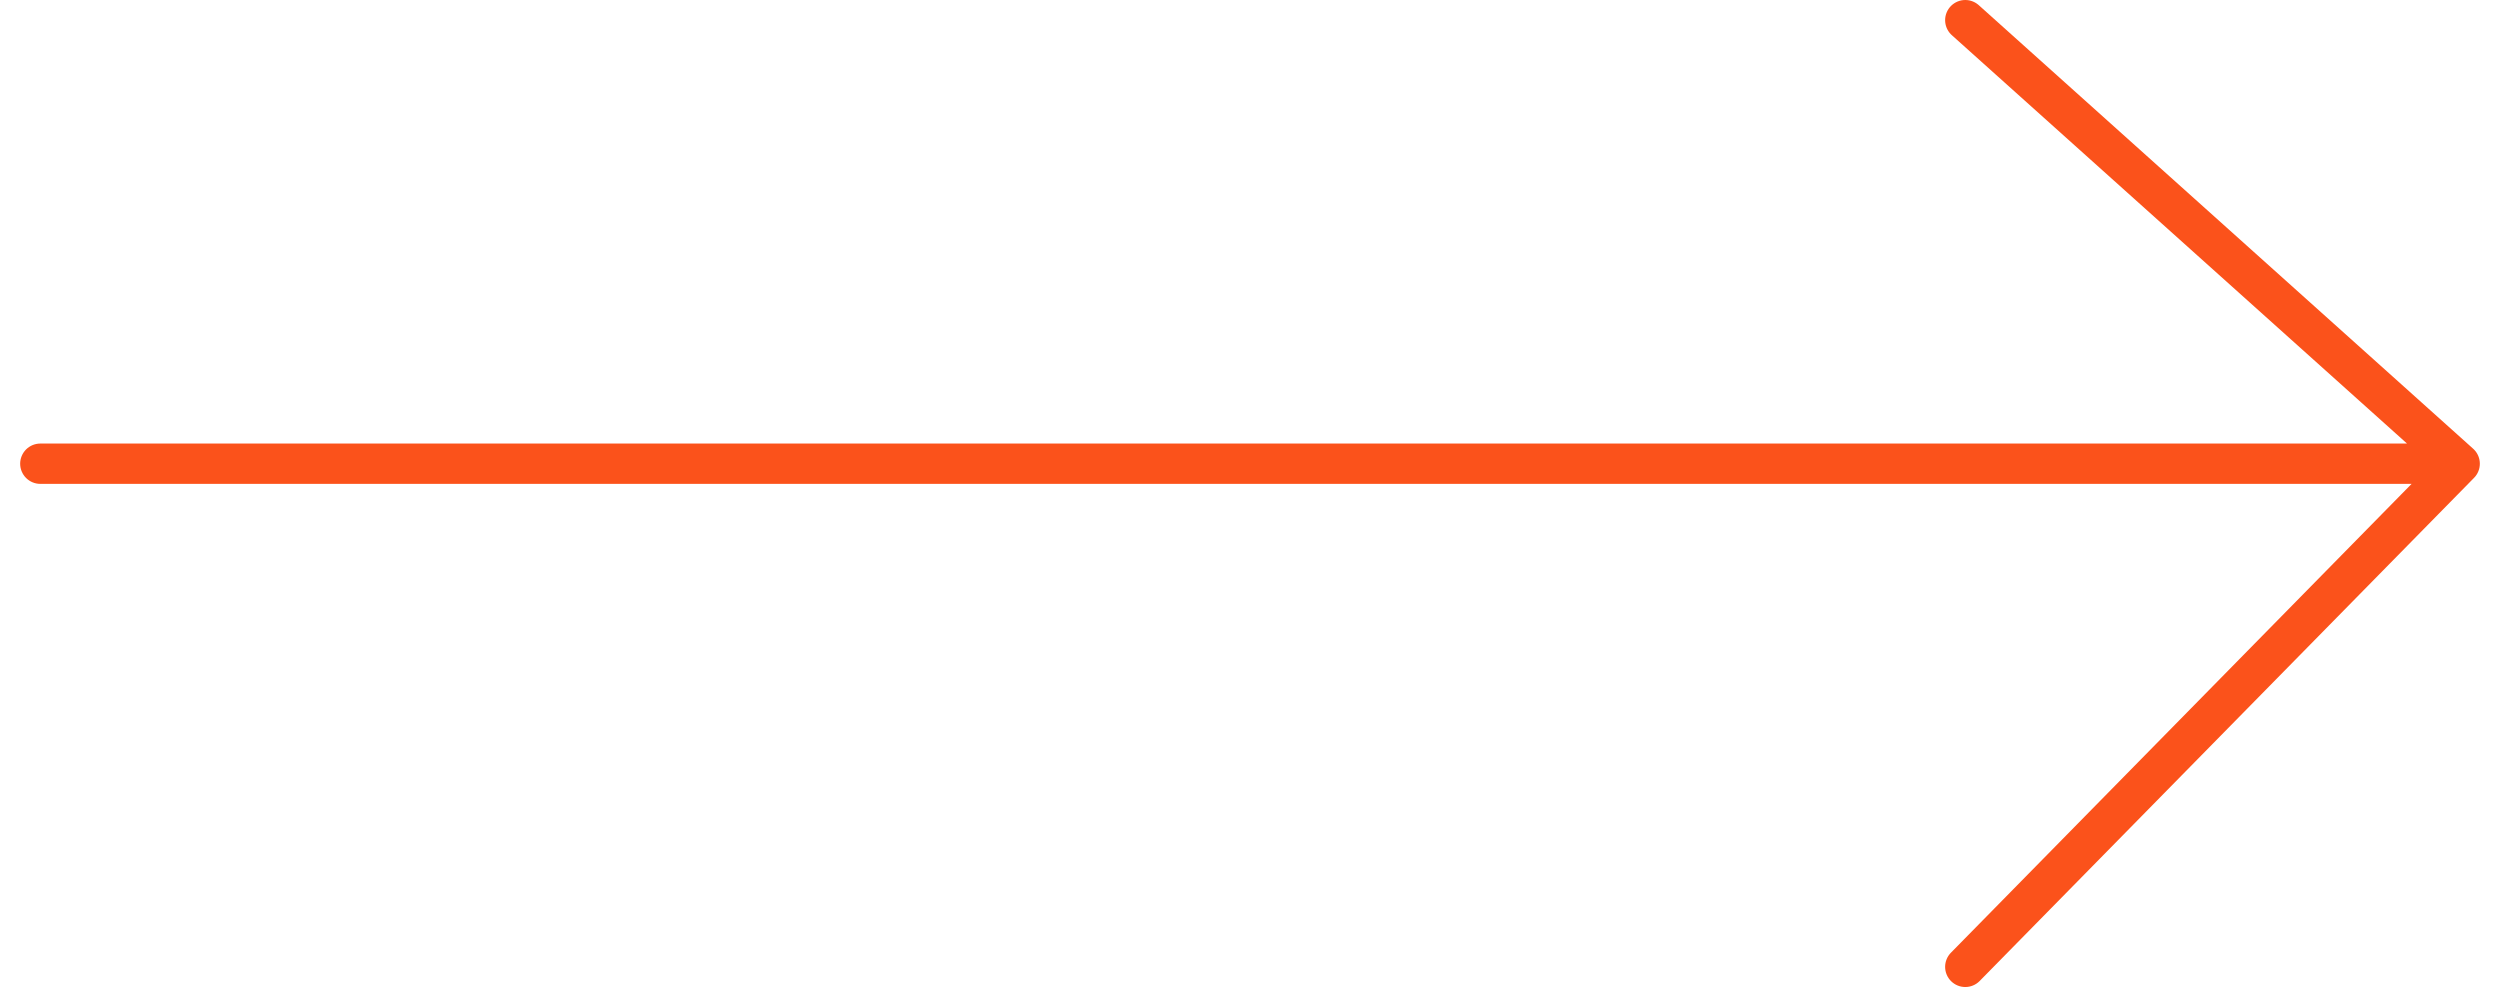 <svg width="62" height="25" viewBox="0 0 62 25" fill="none" xmlns="http://www.w3.org/2000/svg">
<path d="M1 11.5H61M61 11.5L48.739 0.5M61 11.5L48.739 23.978" stroke="#FB521B" stroke-linecap="round" stroke-linejoin="round"/>
</svg>
